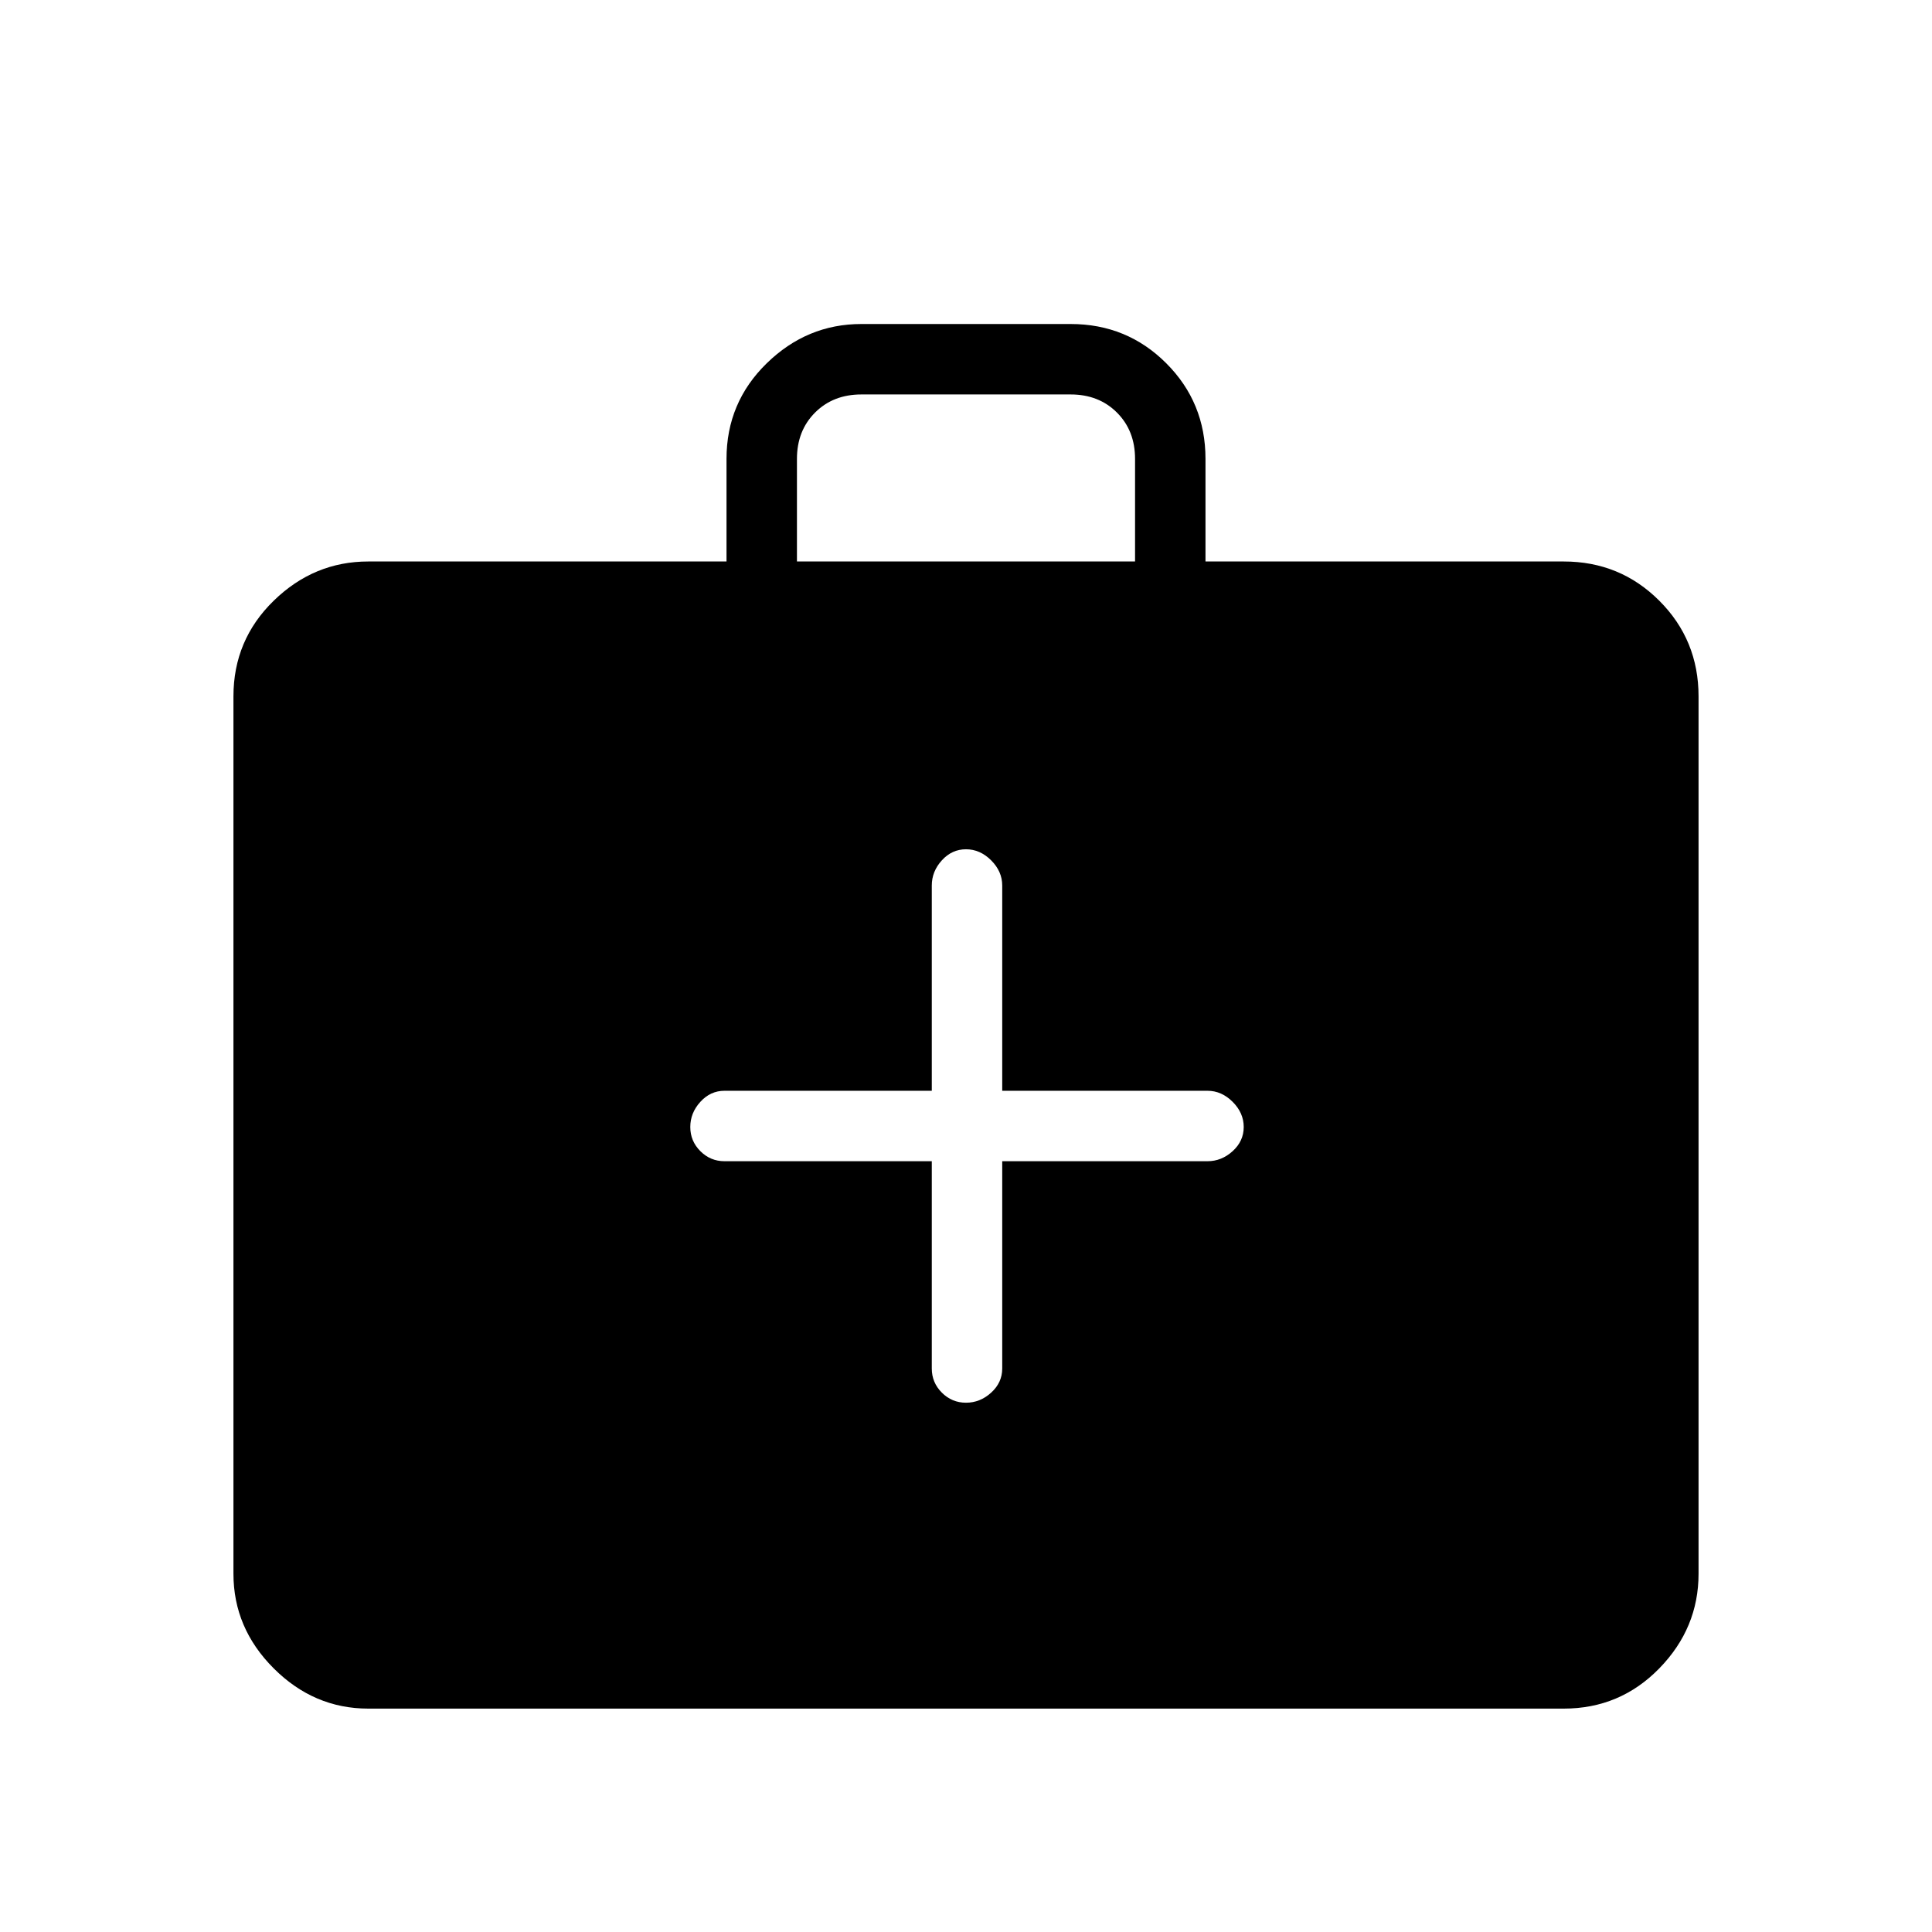 <svg xmlns="http://www.w3.org/2000/svg" height="48" width="48"><path d="M23.15 28.85V34Q23.15 34.35 23.4 34.6Q23.65 34.85 24 34.85Q24.35 34.85 24.625 34.6Q24.9 34.35 24.9 34V28.85H30Q30.35 28.85 30.625 28.6Q30.9 28.35 30.9 28Q30.9 27.65 30.625 27.375Q30.35 27.1 30 27.1H24.9V22Q24.9 21.65 24.625 21.375Q24.35 21.1 24 21.1Q23.65 21.1 23.4 21.375Q23.15 21.65 23.15 22V27.1H18Q17.65 27.1 17.4 27.375Q17.15 27.65 17.15 28Q17.15 28.35 17.4 28.6Q17.65 28.85 18 28.85ZM9.15 42.45Q7.8 42.45 6.8 41.45Q5.8 40.45 5.8 39.1V17.3Q5.8 15.9 6.8 14.925Q7.8 13.95 9.15 13.95H18.05V11.4Q18.05 10 19.05 9.025Q20.05 8.05 21.4 8.05H26.6Q28 8.05 28.975 9.025Q29.95 10 29.95 11.4V13.95H38.85Q40.25 13.95 41.225 14.925Q42.2 15.9 42.2 17.3V39.1Q42.2 40.45 41.225 41.45Q40.25 42.45 38.85 42.45ZM19.8 13.95H28.2V11.4Q28.2 10.7 27.75 10.25Q27.3 9.8 26.6 9.8H21.4Q20.7 9.8 20.25 10.25Q19.8 10.7 19.8 11.4Z"/></svg>